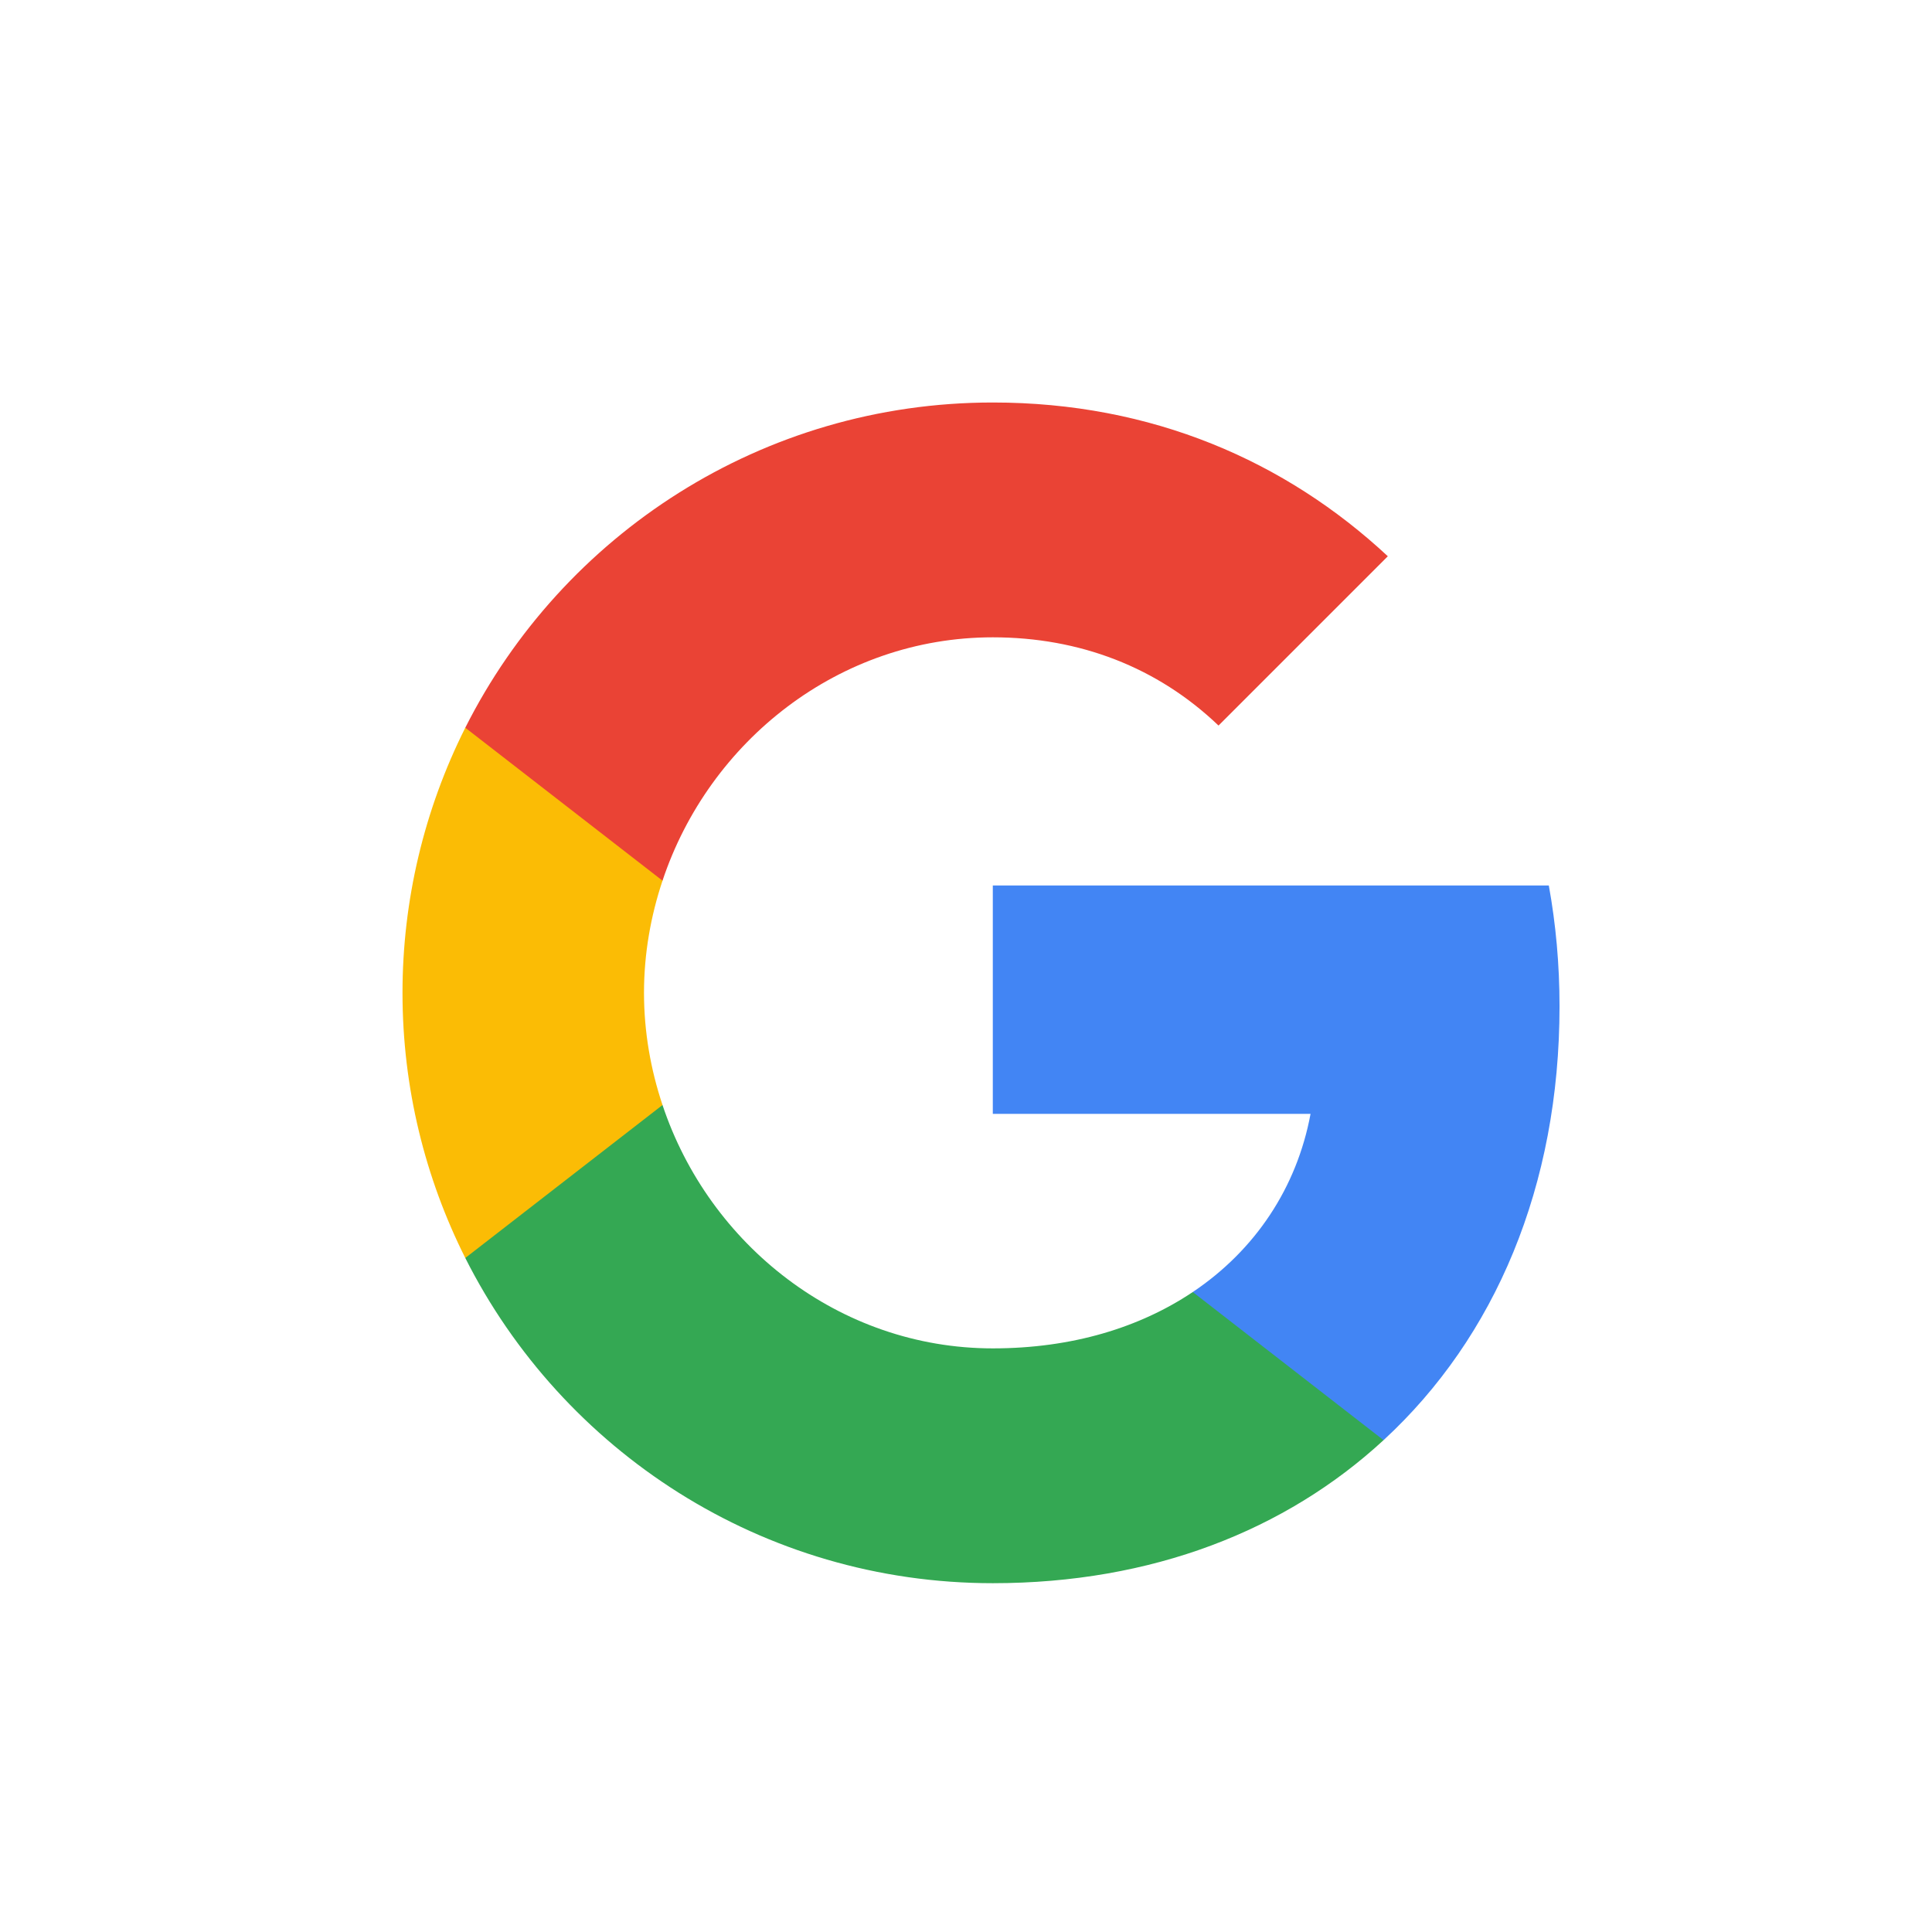 <svg width="24" height="24" viewBox="0 0 24 24" fill="none" xmlns="http://www.w3.org/2000/svg">
<path d="M19.373 12.5C19.373 11.98 19.327 11.48 19.24 11H12.333V13.837H16.28C16.11 14.753 15.593 15.53 14.817 16.05V17.89H17.187C18.573 16.613 19.373 14.733 19.373 12.5Z" fill="#4285F4"/>
<path d="M12.333 19.667C14.313 19.667 15.973 19.01 17.187 17.89L14.817 16.05C14.16 16.49 13.32 16.75 12.333 16.75C10.423 16.75 8.807 15.46 8.23 13.727H5.78V15.627C6.987 18.023 9.467 19.667 12.333 19.667Z" fill="#34A853"/>
<path d="M8.23 13.727C8.083 13.287 8 12.817 8 12.333C8 11.85 8.083 11.38 8.23 10.94V9.04H5.78C5.267 10.062 5 11.19 5 12.333C5 13.517 5.283 14.637 5.78 15.627L8.23 13.727Z" fill="#FBBC05"/>
<path d="M12.333 7.917C13.41 7.917 14.377 8.287 15.137 9.013L17.24 6.91C15.97 5.727 14.31 5 12.333 5C9.467 5 6.987 6.643 5.78 9.04L8.23 10.94C8.807 9.207 10.423 7.917 12.333 7.917Z" fill="#EA4335"/>
</svg>
